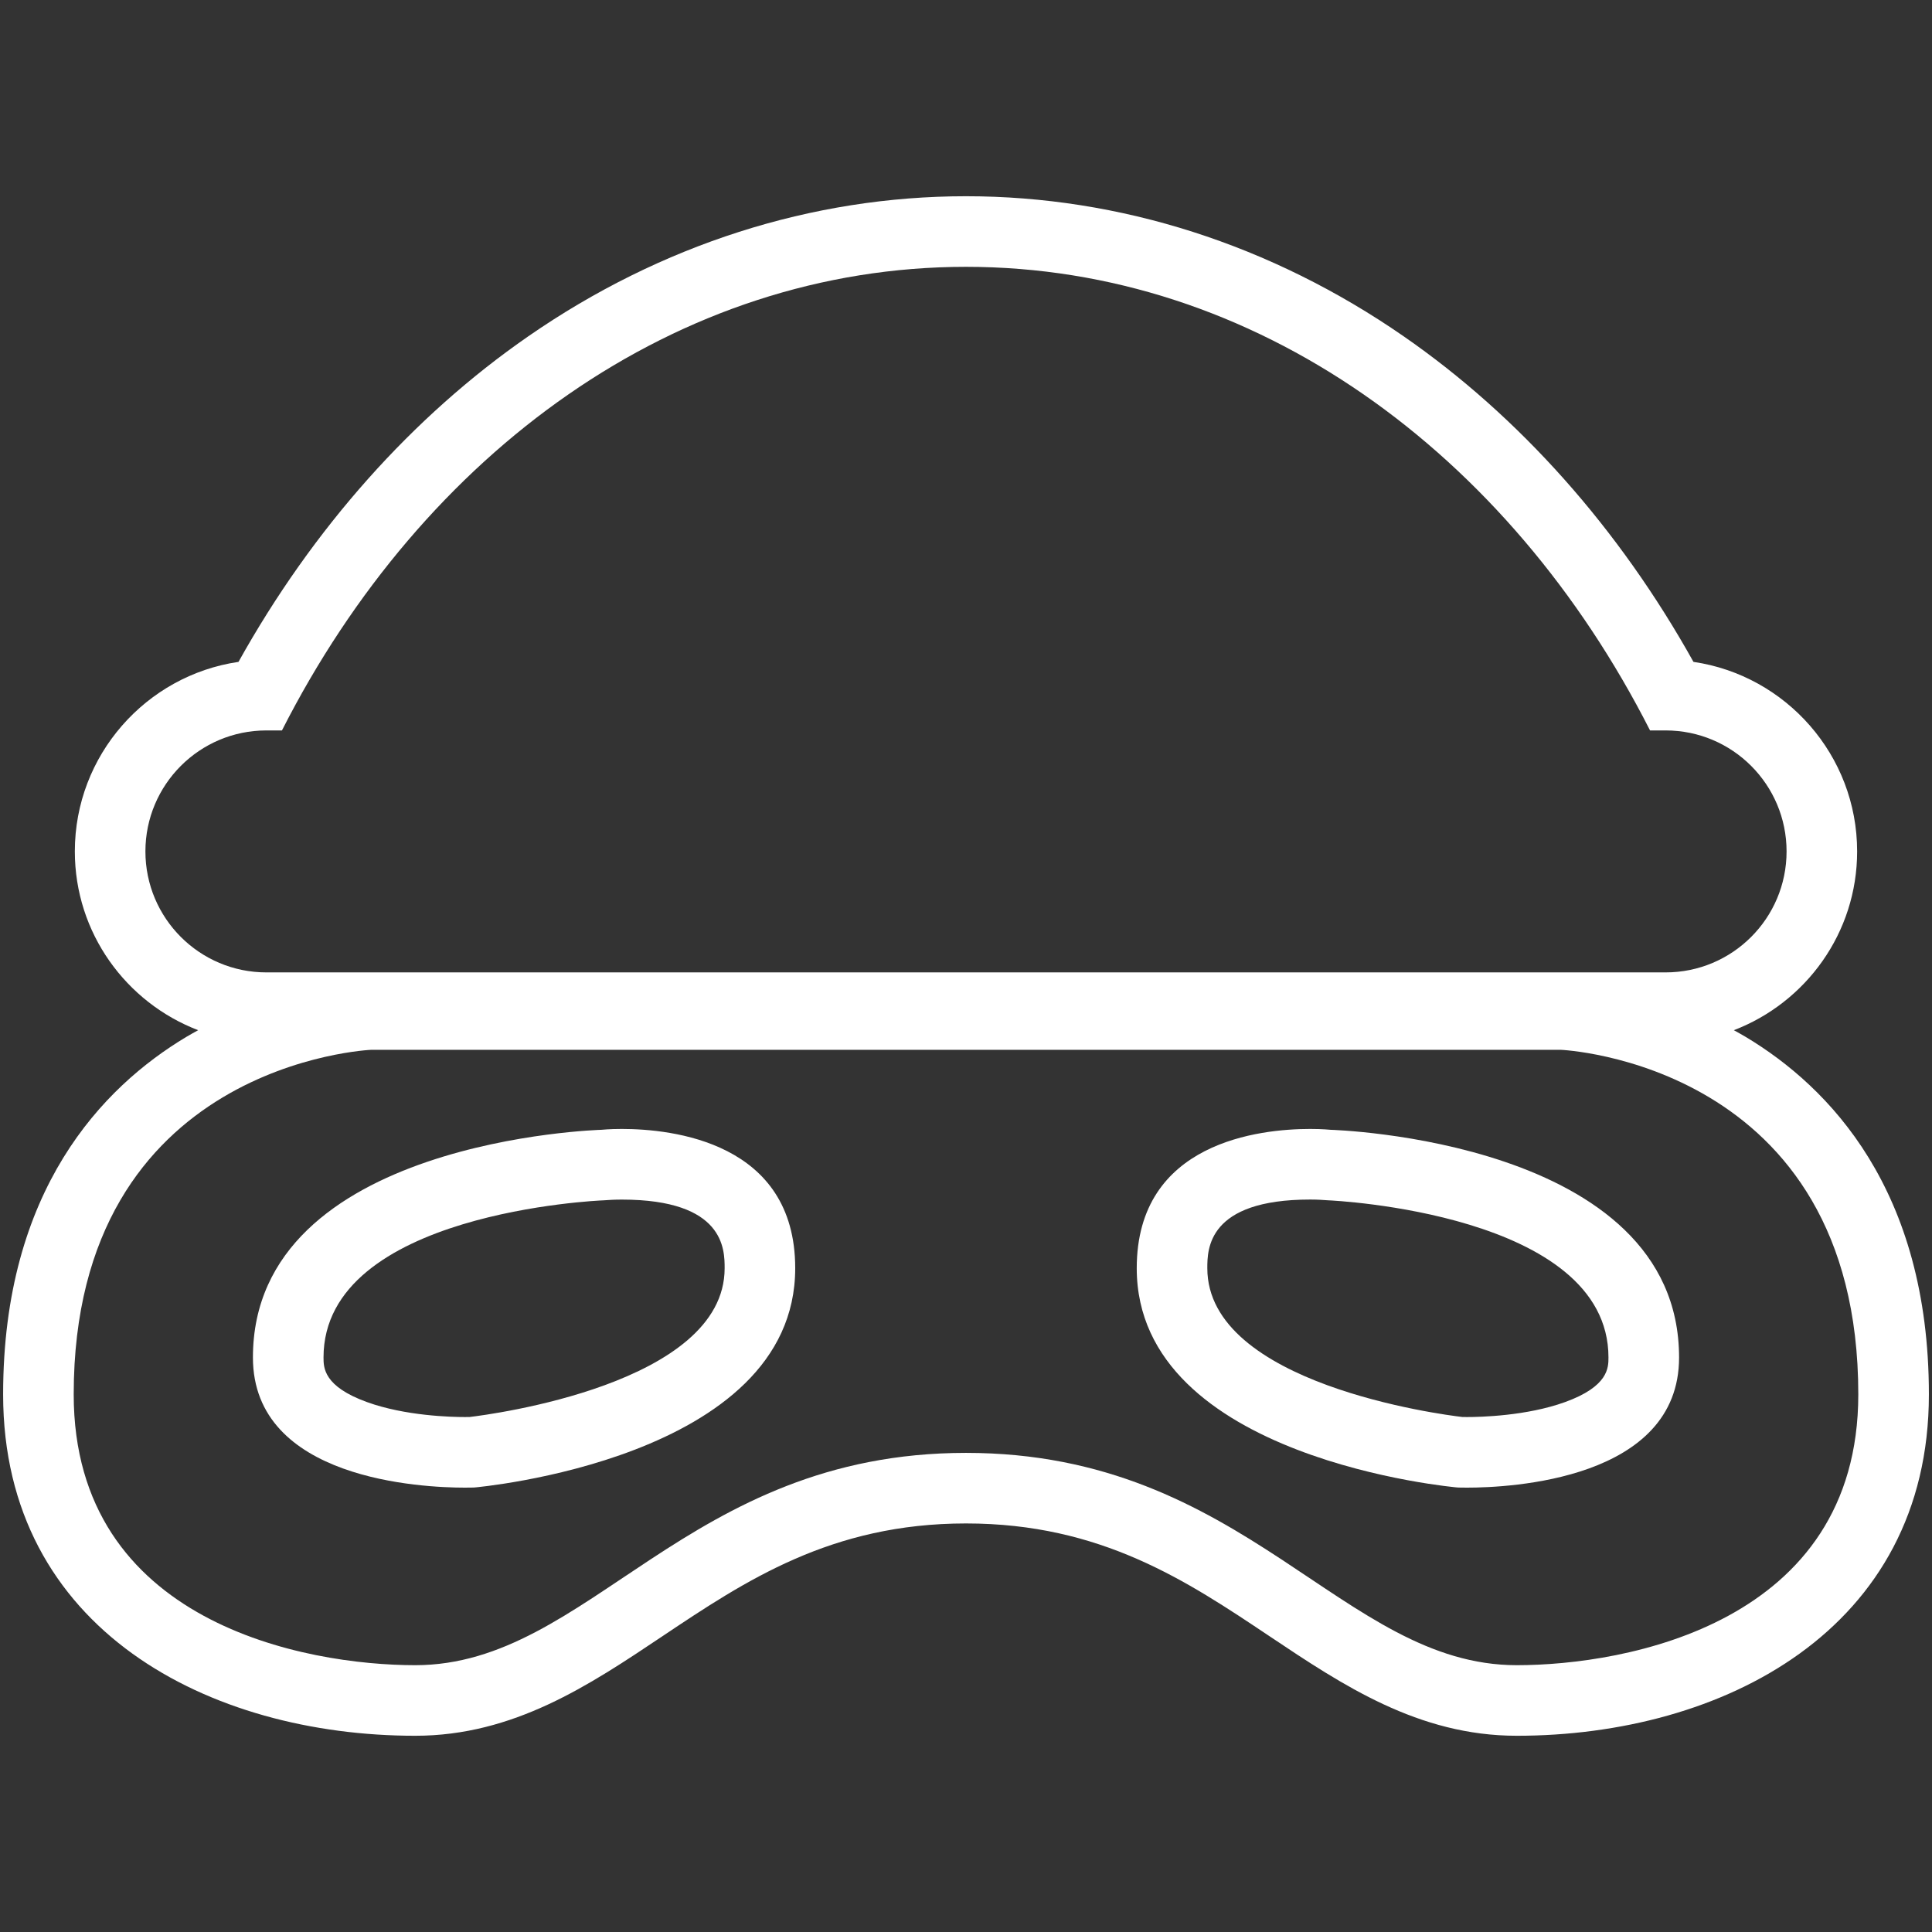 <?xml version="1.0" encoding="UTF-8" standalone="no"?>
<!-- Generator: Adobe Illustrator 15.1.0, SVG Export Plug-In . SVG Version: 6.00 Build 0)  -->

<svg
   xmlns:dc="http://purl.org/dc/elements/1.1/"
   xmlns:cc="http://creativecommons.org/ns#"
   xmlns:rdf="http://www.w3.org/1999/02/22-rdf-syntax-ns#"
   xmlns:svg="http://www.w3.org/2000/svg"
   xmlns="http://www.w3.org/2000/svg"
   xmlns:sodipodi="http://sodipodi.sourceforge.net/DTD/sodipodi-0.dtd"
   xmlns:inkscape="http://www.inkscape.org/namespaces/inkscape"
   version="1.1"
   id="Layer_1"
   x="0px"
   y="0px"
   width="128px"
   height="128px"
   viewBox="0 0 128 128"
   enable-background="new 0 0 128 128"
   xml:space="preserve"
   sodipodi:docname="Burglary.svg"
   inkscape:version="0.92.3 (2405546, 2018-03-11)"><rect x="0" y="0" width="128" height="128" fill="#333333" stroke="none"/><defs
   id="defs13" /><sodipodi:namedview
   pagecolor="#ffffff"
   bordercolor="#666666"
   borderopacity="1"
   objecttolerance="10"
   gridtolerance="10"
   guidetolerance="10"
   inkscape:pageopacity="0"
   inkscape:pageshadow="2"
   inkscape:window-width="736"
   inkscape:window-height="480"
   id="namedview11"
   showgrid="false"
   inkscape:zoom="1.84375"
   inkscape:cx="-4.6101695"
   inkscape:cy="64"
   inkscape:window-x="0"
   inkscape:window-y="27"
   inkscape:window-maximized="0"
   inkscape:current-layer="Layer_1" />
<g
   id="g8"
   style="fill:#ffffff">
	<path
   fill="#CBA145"
   d="M115.659,68.699c-0.264-0.157-0.526-0.301-0.787-0.446c4.768-1.828,8.168-6.44,8.168-11.845   c0-6.371-4.72-11.66-10.844-12.557c-4.923-8.831-11.521-16.252-19.203-21.572c-8.767-6.07-18.794-9.278-28.994-9.278   c-10.203,0-20.228,3.208-28.995,9.278c-7.683,5.319-14.281,12.74-19.203,21.572C9.675,44.748,4.958,50.038,4.958,56.408   c0,5.404,3.401,10.017,8.17,11.845c-0.262,0.146-0.523,0.289-0.787,0.446C6.804,72.017,0.207,78.819,0.207,92.383   c0,15.622,13.713,22.616,27.304,22.616c6.524,0,11.53-3.349,16.37-6.59c5.494-3.674,11.174-7.477,20.12-7.477   c8.945,0,14.626,3.803,20.119,7.479c4.841,3.239,9.847,6.588,16.369,6.588c13.59,0,27.305-6.994,27.305-22.616   C127.793,78.821,121.193,72.017,115.659,68.699z M9.634,56.408c0-4.426,3.589-8.015,8.015-8.015h1.031   c9.366-18.429,26.157-30.715,45.32-30.715c19.163,0,35.952,12.286,45.32,30.715h1.03c4.427,0,8.015,3.59,8.015,8.015   c0,4.427-3.588,8.016-8.015,8.016H17.648C13.223,64.424,9.634,60.835,9.634,56.408z M100.488,110.323   c-11.567,0-17.938-14.066-36.488-14.066s-24.921,14.066-36.489,14.066c-7.22,0-22.628-2.755-22.628-17.94   c0-22.018,19.723-22.831,19.723-22.831H64h39.395c0,0,19.722,0.813,19.722,22.831C123.116,107.568,107.708,110.323,100.488,110.323   z"
   id="path2"
   style="fill:#ffffff" />
	<path
   fill="#CBA145"
   d="M41.197,74.796c-0.833,0-1.354,0.056-1.354,0.056s-23.086,0.631-23.086,15.084   c0,8.116,11.239,8.624,14.046,8.624c0.401,0,0.631-0.01,0.631-0.01s21.251-1.837,21.251-14.526   C52.686,75.641,44.496,74.796,41.197,74.796z M31.118,93.879c-0.073,0.002-0.179,0.004-0.314,0.004c-0.878,0-3.944-0.07-6.487-0.99   c-2.883-1.04-2.883-2.287-2.883-2.957c0-9.634,18.353-10.406,18.538-10.41c0.117-0.003,0.234-0.011,0.35-0.022H40.32   c0.004,0,0.345-0.028,0.876-0.028c6.813,0,6.813,3.306,6.813,4.551C48.01,91.693,32.485,93.719,31.118,93.879z"
   id="path4"
   style="fill:#ffffff" />
	<path
   fill="#CBA145"
   d="M88.155,74.852c0,0-0.521-0.056-1.354-0.056c-3.298,0-11.489,0.845-11.489,9.228   c0,12.691,21.252,14.526,21.252,14.526s0.229,0.01,0.63,0.01c2.811,0,14.049-0.508,14.049-8.622   C111.242,75.482,88.155,74.852,88.155,74.852z M103.684,92.893c-2.545,0.92-5.611,0.99-6.49,0.99c-0.134,0-0.24-0.002-0.315-0.004   c-1.332-0.154-16.891-2.176-16.891-9.855c0-1.245,0-4.551,6.813-4.551c0.55,0,0.896,0.032,0.898,0.032   c0.117,0.012,0.209,0.018,0.328,0.021c0.176,0.004,18.538,0.84,18.538,10.41C106.566,90.605,106.566,91.853,103.684,92.893z"
   id="path6"
   style="fill:#ffffff" />
</g>
</svg>